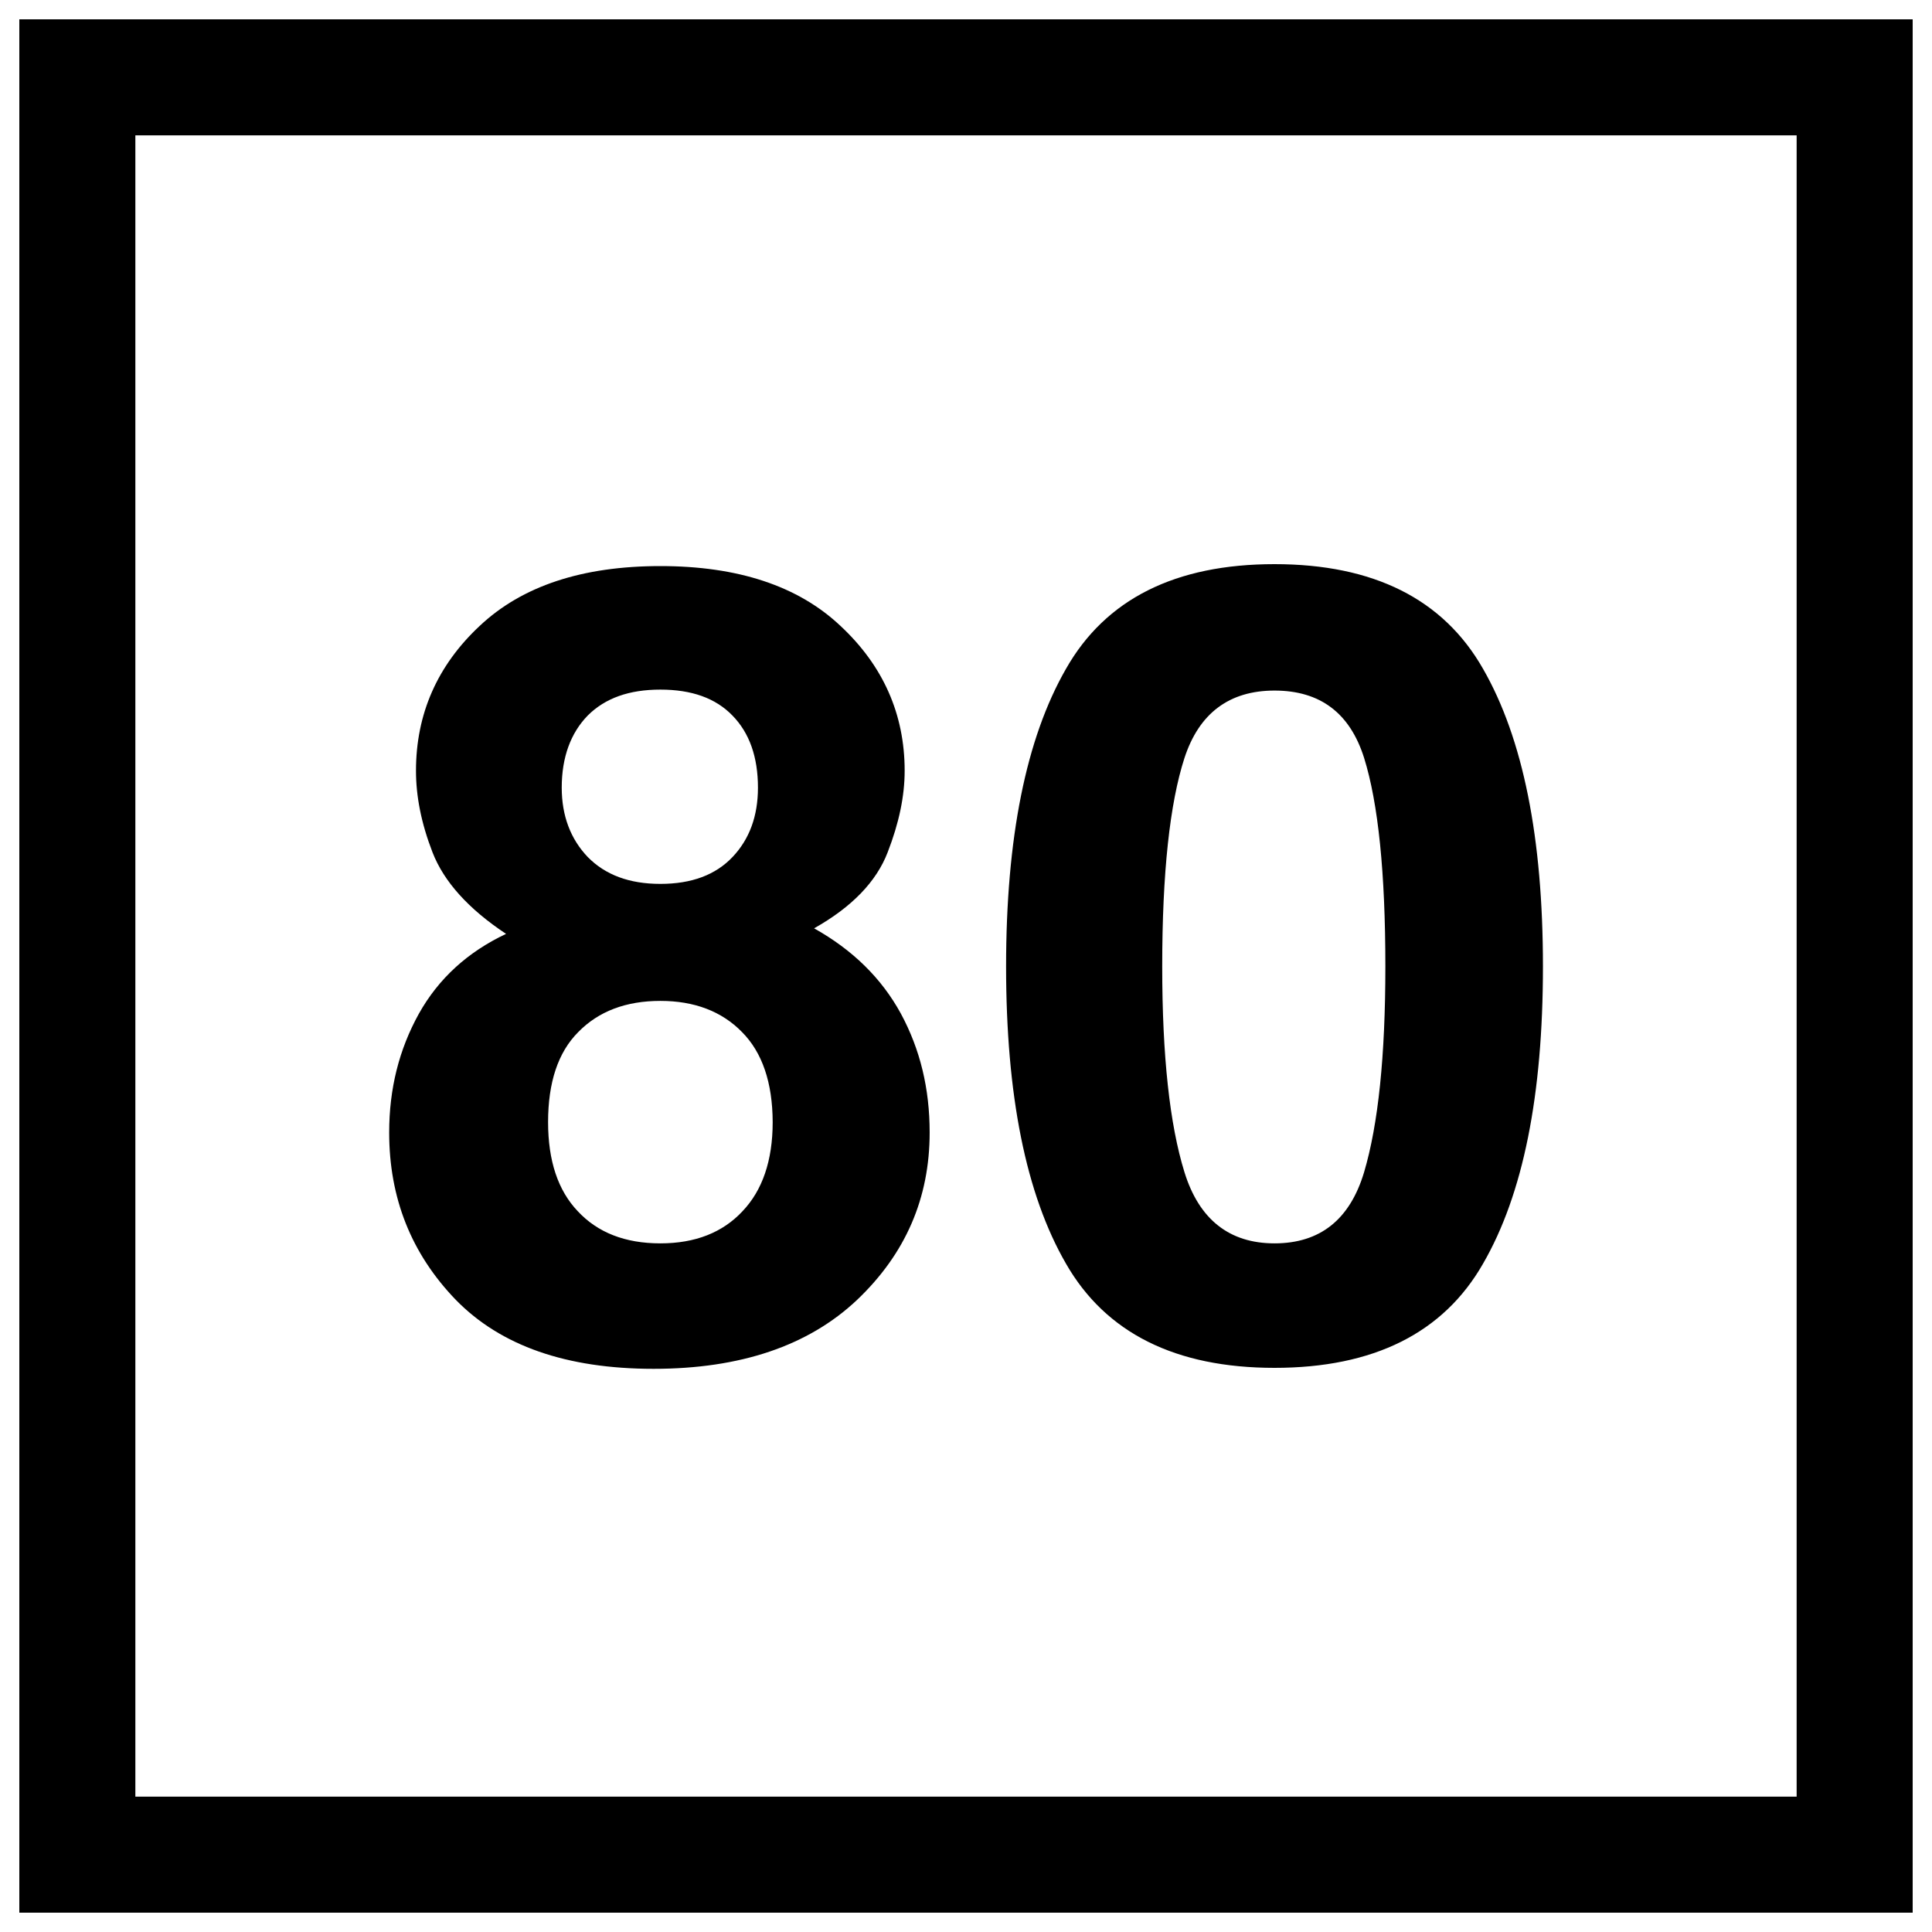 <?xml version="1.0" encoding="UTF-8" standalone="no"?>
<svg
   width="16"
   height="16"
   viewBox="0 0 16 16"
   version="1.1"
   id="svg767"
   sodipodi:docname="TIV-distance-80-sign.svg"
   inkscape:version="1.2.2 (b0a8486541, 2022-12-01)"
   xmlns:inkscape="http://www.inkscape.org/namespaces/inkscape"
   xmlns:sodipodi="http://sodipodi.sourceforge.net/DTD/sodipodi-0.dtd"
   xmlns="http://www.w3.org/2000/svg"
   xmlns:svg="http://www.w3.org/2000/svg">
  <rect x="0" y="0" width="16" height="16" fill="#808080" stroke="none"/>
  <defs
     id="defs771" />
  <sodipodi:namedview
     id="namedview769"
     pagecolor="#ffffff"
     bordercolor="#666666"
     borderopacity="1.0"
     inkscape:showpageshadow="2"
     inkscape:pageopacity="0.0"
     inkscape:pagecheckerboard="0"
     inkscape:deskcolor="#d1d1d1"
     showgrid="false"
     inkscape:zoom="18.592801"
     inkscape:cx="12.182134"
     inkscape:cy="15.301621"
     inkscape:window-width="1920"
     inkscape:window-height="1008"
     inkscape:window-x="0"
     inkscape:window-y="0"
     inkscape:window-maximized="1"
     inkscape:current-layer="svg767" />
  <path
     fill-rule="nonzero"
     fill="#ffffff"
     fill-opacity="1"
     d="M 0,0 H 16 V 16 H 0 Z m 0,0"
     id="path743" />
  <path
     fill-rule="nonzero"
     fill="#000000"
     fill-opacity="1"
     d="M 0.16,0.16 H 15.84 V 15.84 H 0.16 Z m 0,0"
     id="path745" />
  <path
     fill-rule="nonzero"
     fill="#ffffff"
     fill-opacity="1"
     d="M 1.121,1.121 H 14.879 V 14.879 H 1.121 Z m 0,0"
     id="path747" />
  <path
     fill-rule="nonzero"
     fill="#000000"
     fill-opacity="1"
     d="m 4.539,9.293 c 0,0.32 0.082,0.566 0.246,0.738 0.164,0.176 0.391,0.266 0.684,0.266 0.289,0 0.516,-0.09 0.68,-0.266 0.164,-0.172 0.25,-0.418 0.25,-0.738 C 6.398,8.965 6.312,8.715 6.145,8.547 5.977,8.375 5.75,8.289 5.469,8.289 c -0.285,0 -0.512,0.086 -0.68,0.258 -0.168,0.168 -0.25,0.418 -0.25,0.746 z M 3.223,9.379 c 0,-0.363 0.082,-0.688 0.246,-0.984 C 3.633,8.102 3.875,7.883 4.191,7.734 3.879,7.527 3.676,7.301 3.582,7.059 3.488,6.816 3.445,6.594 3.445,6.383 c 0,-0.469 0.176,-0.871 0.527,-1.199 C 4.324,4.852 4.824,4.688 5.469,4.688 c 0.641,0 1.141,0.164 1.492,0.496 0.352,0.328 0.531,0.73 0.531,1.199 0,0.211 -0.047,0.434 -0.141,0.676 C 7.258,7.301 7.055,7.512 6.742,7.688 7.062,7.867 7.301,8.102 7.461,8.395 c 0.16,0.297 0.238,0.621 0.238,0.984 0,0.543 -0.199,1.004 -0.602,1.387 -0.402,0.379 -0.965,0.57 -1.684,0.57 -0.723,0 -1.266,-0.191 -1.637,-0.57 C 3.406,10.383 3.223,9.922 3.223,9.379 Z M 4.652,6.523 c 0,0.234 0.074,0.426 0.215,0.574 0.145,0.148 0.344,0.223 0.602,0.223 0.258,0 0.457,-0.074 0.598,-0.223 C 6.207,6.949 6.277,6.758 6.277,6.523 6.277,6.27 6.207,6.07 6.066,5.926 5.926,5.781 5.727,5.711 5.469,5.711 5.211,5.711 5.012,5.781 4.867,5.926 4.727,6.07 4.652,6.27 4.652,6.523 Z M 9.625,8.004 c 0,0.742 0.062,1.309 0.184,1.703 0.121,0.391 0.371,0.59 0.746,0.59 0.379,0 0.625,-0.199 0.742,-0.59 0.117,-0.395 0.176,-0.961 0.176,-1.703 0,-0.777 -0.059,-1.352 -0.176,-1.727 C 11.18,5.906 10.934,5.719 10.555,5.719 c -0.375,0 -0.625,0.188 -0.746,0.559 C 9.688,6.652 9.625,7.227 9.625,8.004 Z m 0.93,-3.332 c 0.82,0 1.398,0.289 1.727,0.867 0.332,0.578 0.496,1.402 0.496,2.465 0,1.066 -0.164,1.887 -0.496,2.461 -0.328,0.574 -0.906,0.863 -1.727,0.863 -0.82,0 -1.398,-0.289 -1.727,-0.863 C 8.496,9.891 8.332,9.07 8.332,8.004 c 0,-1.062 0.164,-1.887 0.496,-2.465 C 9.156,4.961 9.734,4.672 10.555,4.672 Z M 2.98,4.152"
     id="path765" />
</svg>
